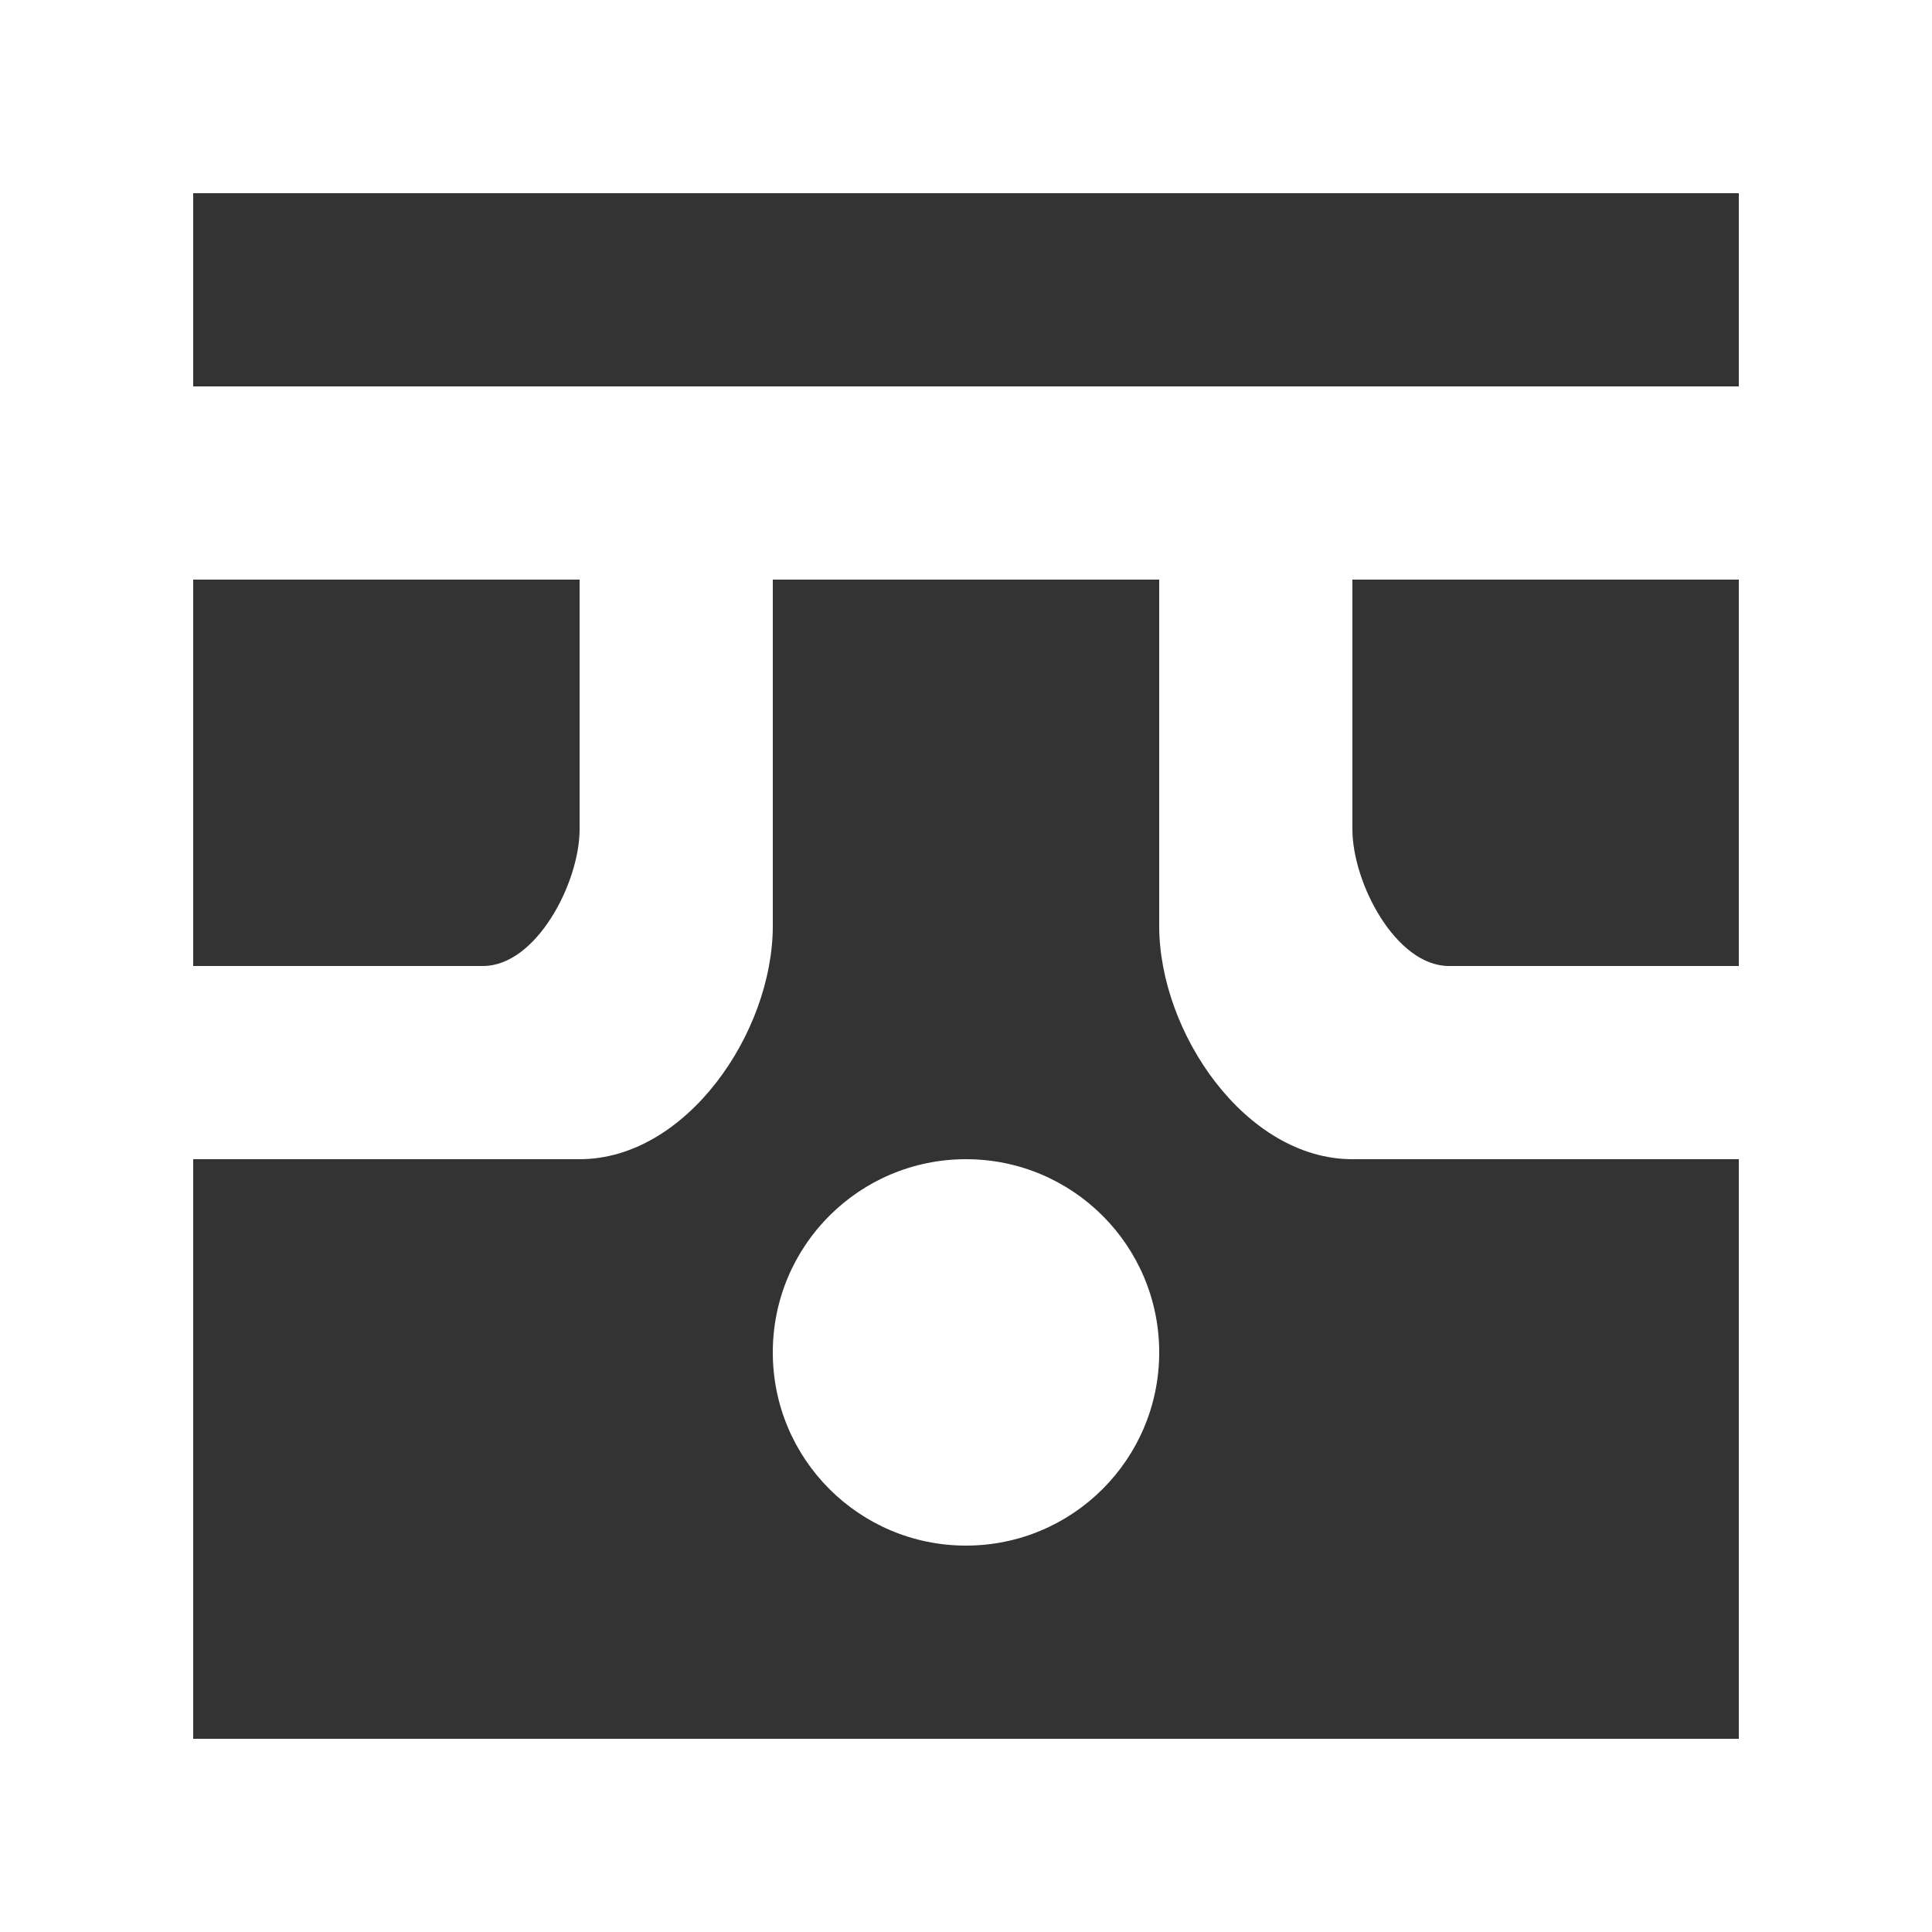 <?xml version="1.0" encoding="UTF-8" standalone="no"?>
<svg width="20px" height="20px" viewBox="0 0 20 20" version="1.1" xmlns="http://www.w3.org/2000/svg" xmlns:xlink="http://www.w3.org/1999/xlink">
    <rect x="0" y="0" width="20" height="20" fill="#333333" stroke="none"/>
    <!-- Generator: Sketch 3.8.1 (29687) - http://www.bohemiancoding.com/sketch -->
    <title>emoji_surprised_square_glasses [#420]</title>
    <desc>Created with Sketch.</desc>
    <defs></defs>
    <g id="Page-1" stroke="none" stroke-width="1" fill="none" fill-rule="evenodd">
        <g id="Dribbble-Dark-Preview" transform="translate(-380, -6279)" fill="#FFFFFF">
            <g id="icons" transform="translate(56, 160)">
                <path d="M336,6133 C336,6134.105 335.105,6135 334,6135 C332.895,6135 332,6134.105 332,6133 C332,6131.895 332.895,6131 334,6131 C335.105,6131 336,6131.895 336,6133 L336,6133 Z M326,6123 L342,6123 L342,6121 L326,6121 L326,6123 Z M338,6127.585 L338,6125 L342,6125 L342,6129 L339,6129 C338.448,6129 338,6128.137 338,6127.585 L338,6127.585 Z M342,6137 L326,6137 L326,6131 L330,6131 C331.105,6131 332,6129.69 332,6128.585 L332,6125 L336,6125 L336,6128.585 C336,6129.69 336.895,6131 338,6131 L342,6131 L342,6137 Z M326,6125 L330,6125 L330,6127.585 C330,6128.137 329.552,6129 329,6129 L326,6129 L326,6125 Z M324,6139 L344,6139 L344,6119 L324,6119 L324,6139 Z" id="emoji_surprised_square_glasses-[#420]"></path>
            </g>
        </g>
    </g>
</svg>